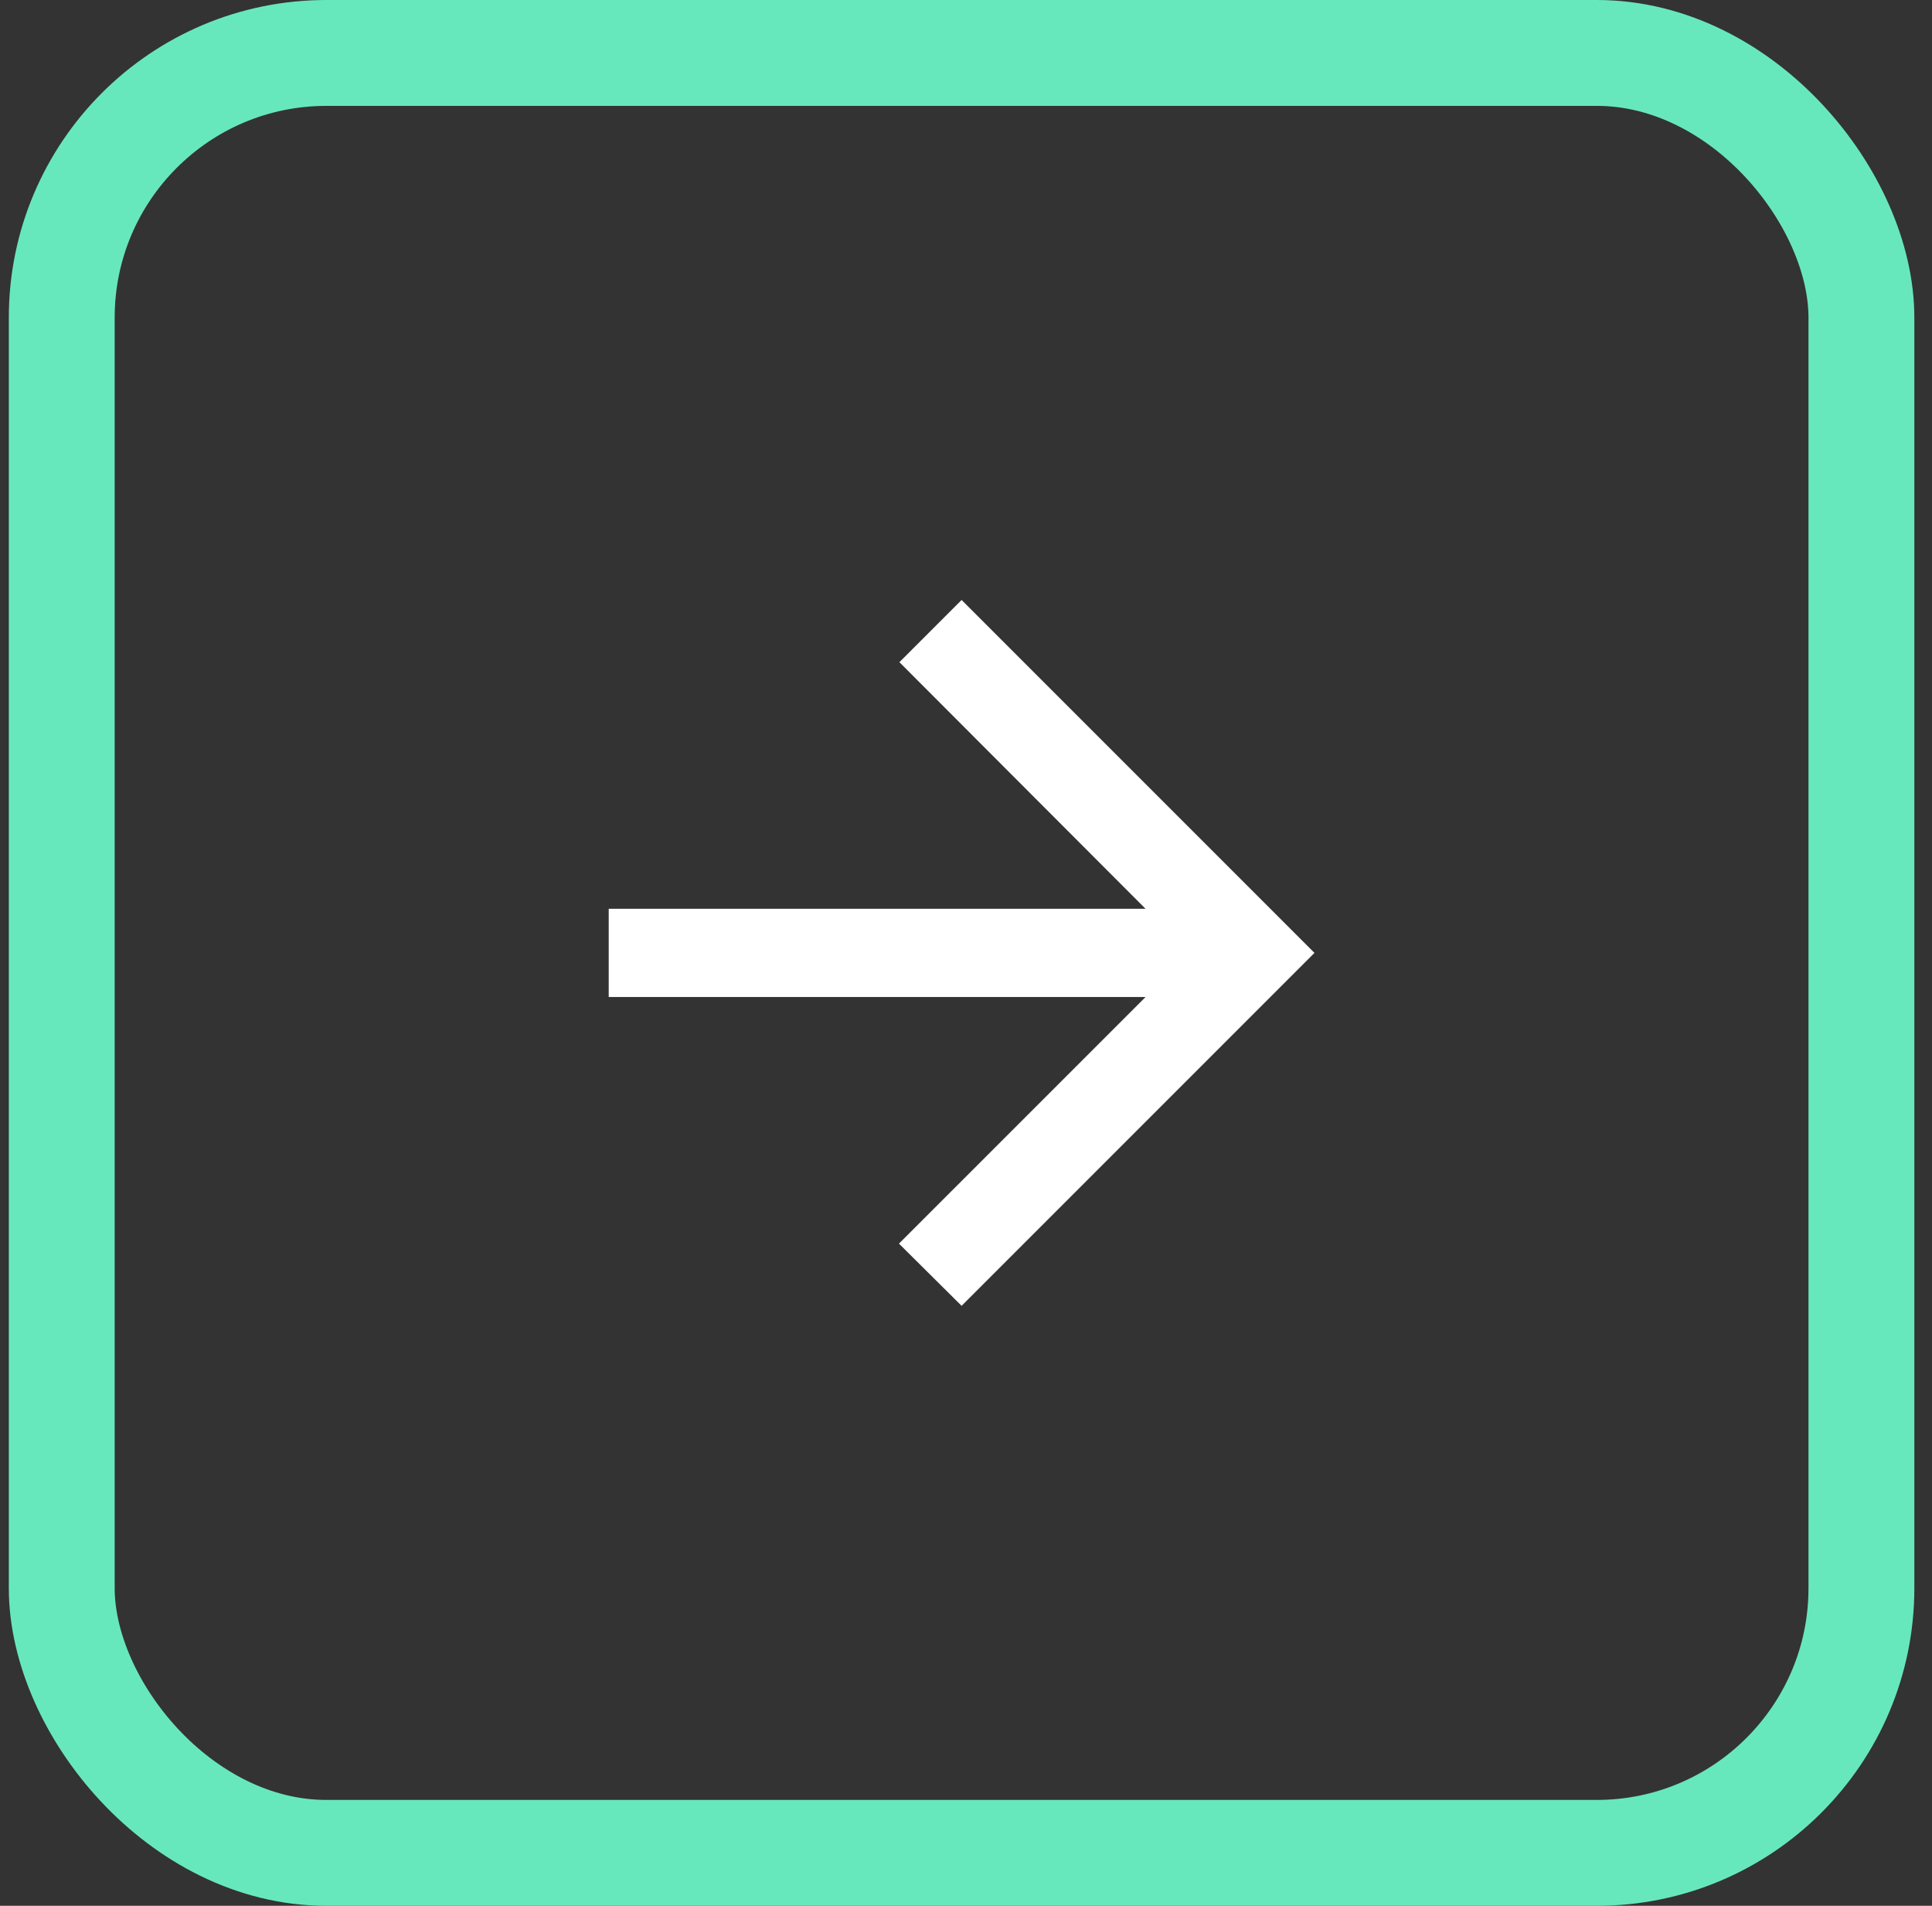 <svg width="73" height="72" viewBox="0 0 73 72" fill="none" xmlns="http://www.w3.org/2000/svg">
<rect x="0" y="0" width="73" height="72" fill="#333333" stroke="none"/>
<rect x="2.333" y="2" width="68" height="68" rx="10" stroke="#67E8BC" stroke-width="4"/>
<path d="M23 37.667H43.284L33.967 46.983L36.334 49.333L49.667 36L36.334 22.667L33.984 25.017L43.284 34.333H23V37.667Z" fill="white"/>
</svg>
